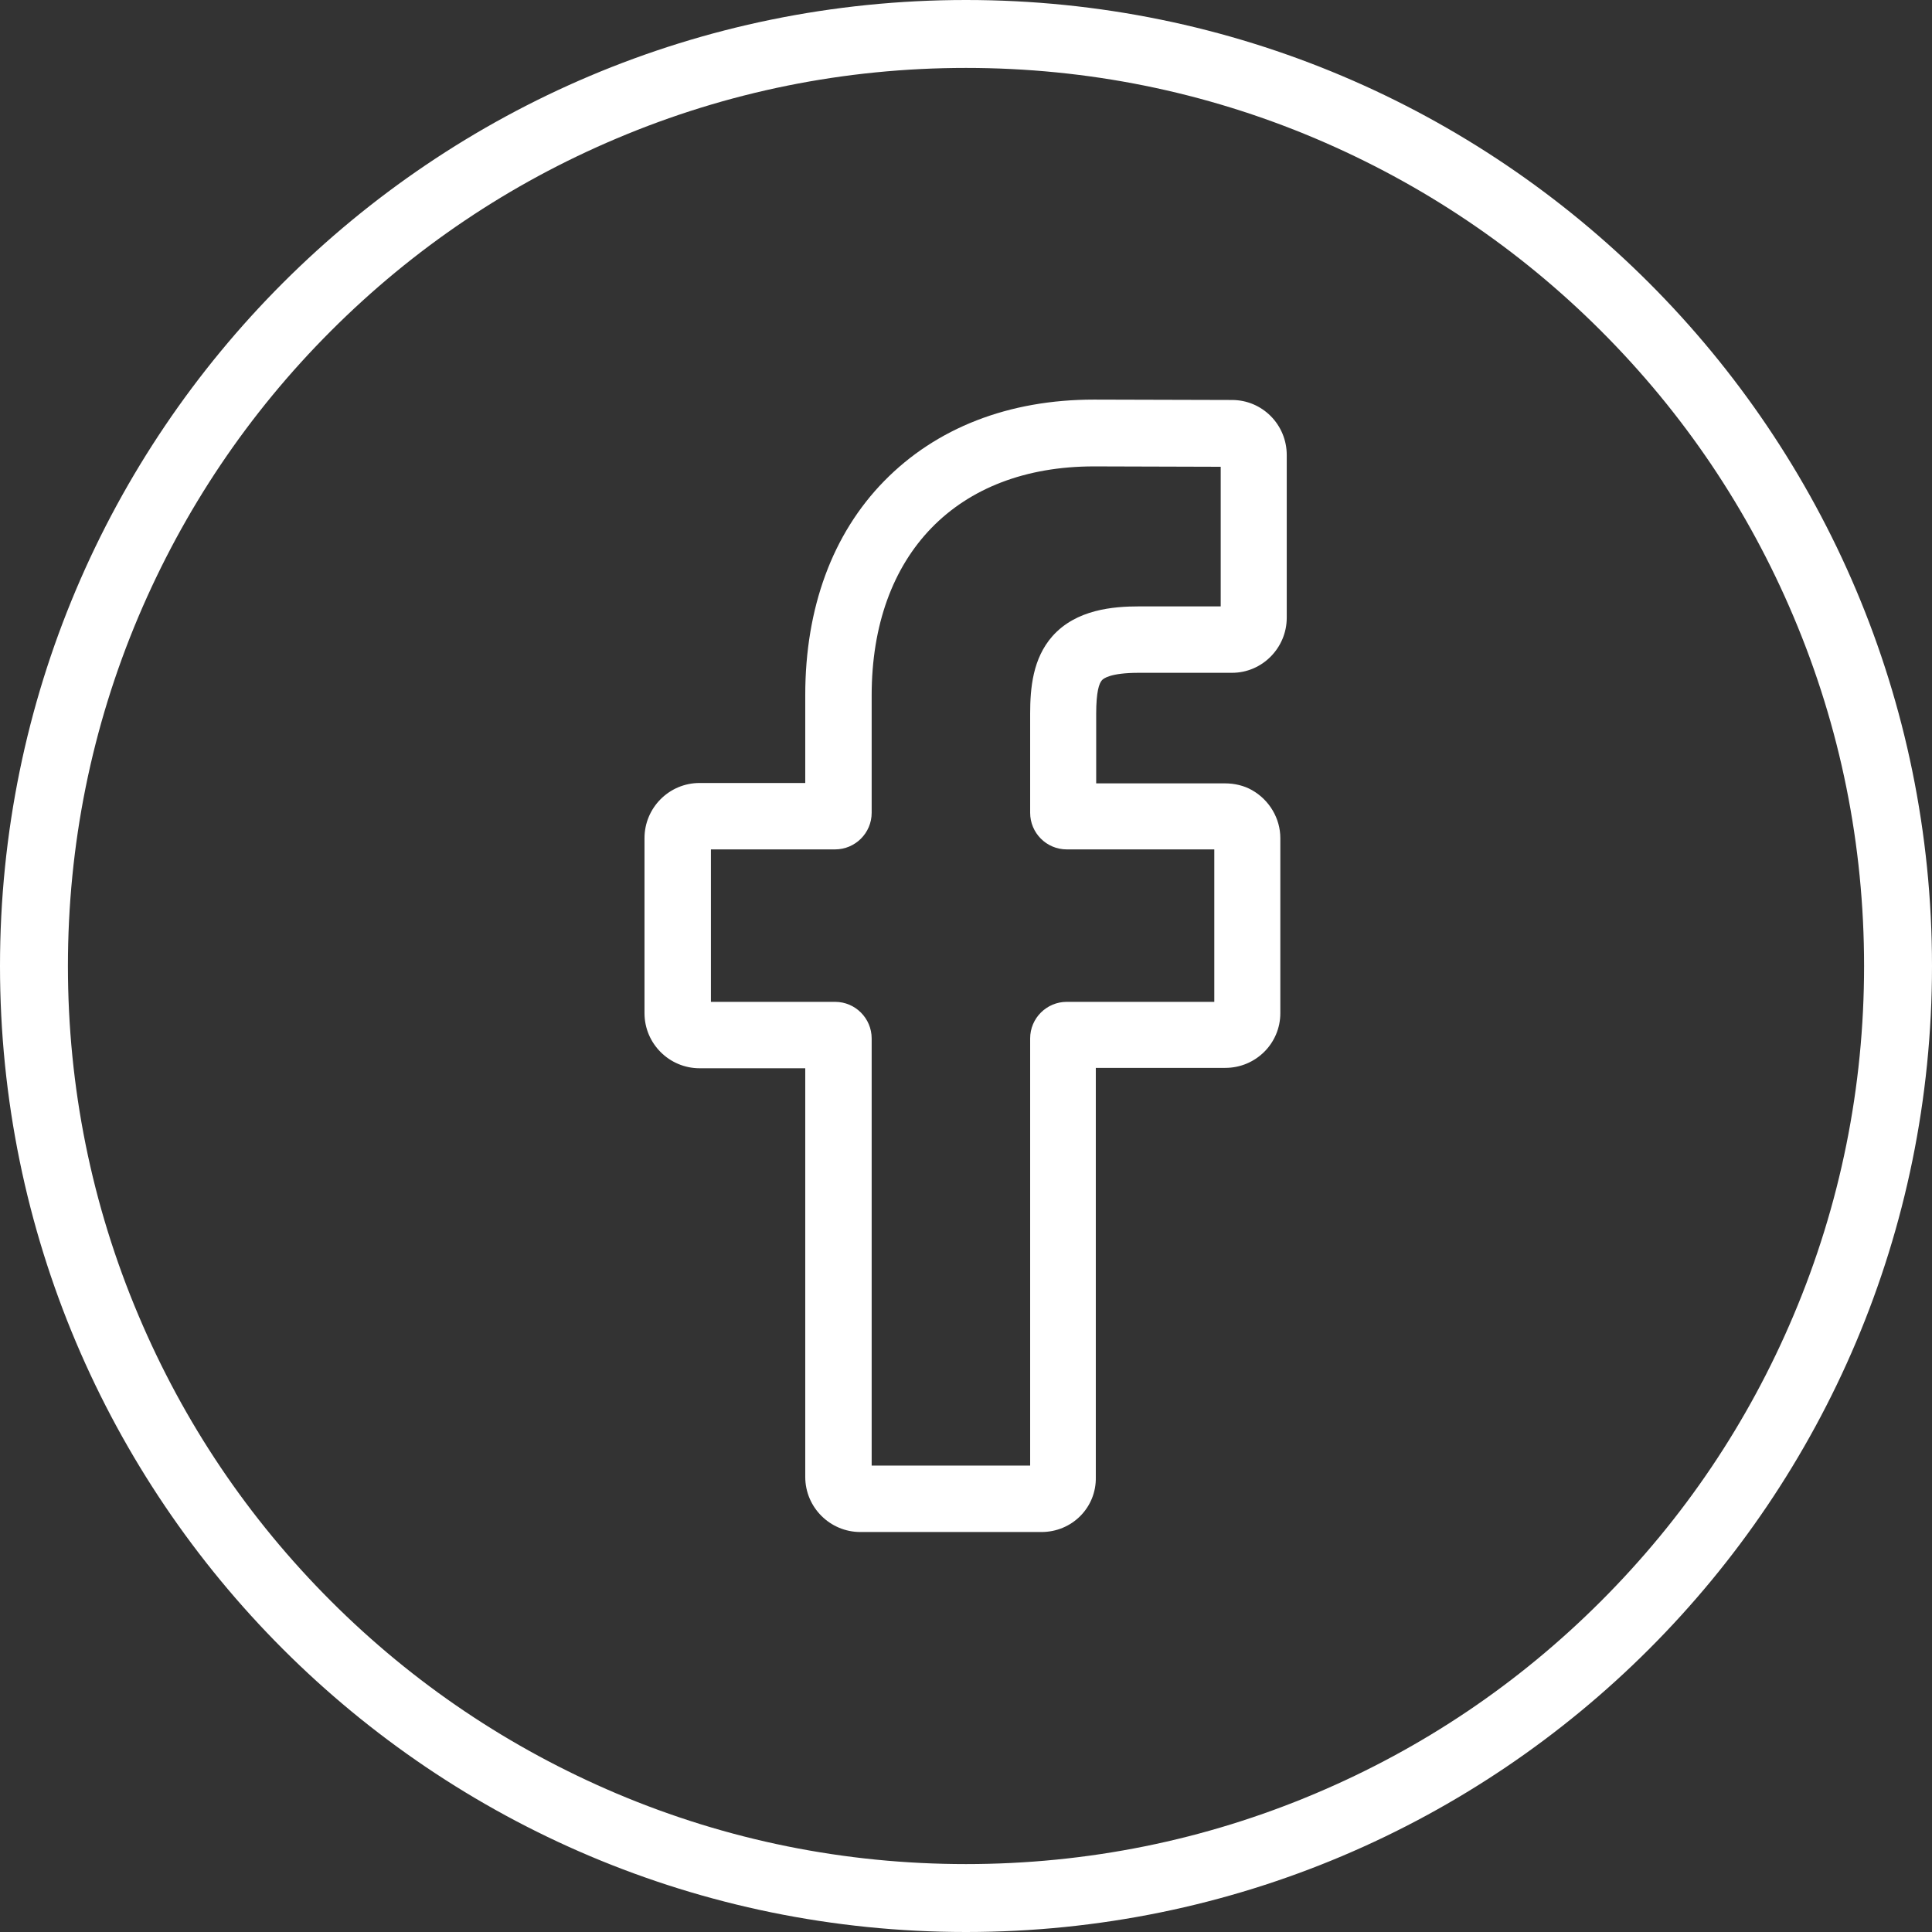 <?xml version="1.0" encoding="utf-8"?>
<!-- Generator: Adobe Illustrator 22.0.1, SVG Export Plug-In . SVG Version: 6.00 Build 0)  -->
<svg version="1.1" id="Layer_1" xmlns="http://www.w3.org/2000/svg" xmlns:xlink="http://www.w3.org/1999/xlink" x="0px" y="0px"
	 viewBox="0 0 512 512" style="enable-background:new 0 0 512 512;" xml:space="preserve">
<rect x="0" y="0" width="512" height="512" fill="#333333" stroke="none"/>
<style type="text/css">
	.st0{fill:#FFFFFF;}
</style>
<g>
	<path class="st0" d="M276,406h-48c-8,0-14.6-6.5-14.6-14.6V283.1h-28c-8,0-14.6-6.5-14.6-14.6v-46.4c0-8,6.5-14.6,14.6-14.6h28
		v-23.3c0-23.1,7.2-42.7,20.9-56.7c13.8-14.1,33-21.6,55.6-21.6l36.6,0.1c8,0,14.5,6.5,14.5,14.6v43.1c0,8-6.5,14.6-14.5,14.6
		l-24.7,0c-7.5,0-9.4,1.5-9.8,2c-0.7,0.8-1.5,2.9-1.5,8.9v18.4h34.1c2.6,0,5.1,0.6,7.2,1.8c4.6,2.6,7.5,7.5,7.5,12.7l0,46.4
		c0,8-6.5,14.5-14.6,14.5h-34.3v108.4C290.6,399.5,284.1,406,276,406z M231,388.4h42V275.2c0-5.4,4.4-9.7,9.7-9.7h39.1l0-40.4h-39.1
		c-5.4,0-9.7-4.4-9.7-9.7v-26.2c0-6.9,0.7-14.7,5.9-20.6c6.3-7.1,16.1-7.9,23-7.9l21.6,0v-37l-33.6-0.1c-36.3,0-58.9,23.3-58.9,60.7
		v31.1c0,5.4-4.4,9.7-9.7,9.7h-32.9v40.4h32.9c5.4,0,9.7,4.4,9.7,9.7V388.4z M326.6,123.6L326.6,123.6L326.6,123.6z"/>
	<path class="st0" d="M256,0C114.6,0,0,114.6,0,256s114.6,256,256,256s256-114.6,256-256S397.4,0,256,0z M424.3,424.3
		c-21.9,21.9-47.3,39-75.7,51C319.3,487.7,288.1,494,256,494c-32.1,0-63.3-6.3-92.6-18.7c-28.3-12-53.8-29.1-75.7-51
		c-21.9-21.9-39-47.3-51-75.7C24.3,319.3,18,288.1,18,256c0-32.1,6.3-63.3,18.7-92.6c12-28.3,29.1-53.8,51-75.7
		c21.9-21.9,47.3-39,75.7-51C192.7,24.3,223.9,18,256,18c32.1,0,63.3,6.3,92.6,18.7c28.3,12,53.8,29.1,75.7,51s39,47.3,51,75.7
		c12.4,29.3,18.7,60.5,18.7,92.6c0,32.1-6.3,63.3-18.7,92.6C463.3,377,446.2,402.4,424.3,424.3z"/>
</g>
</svg>
